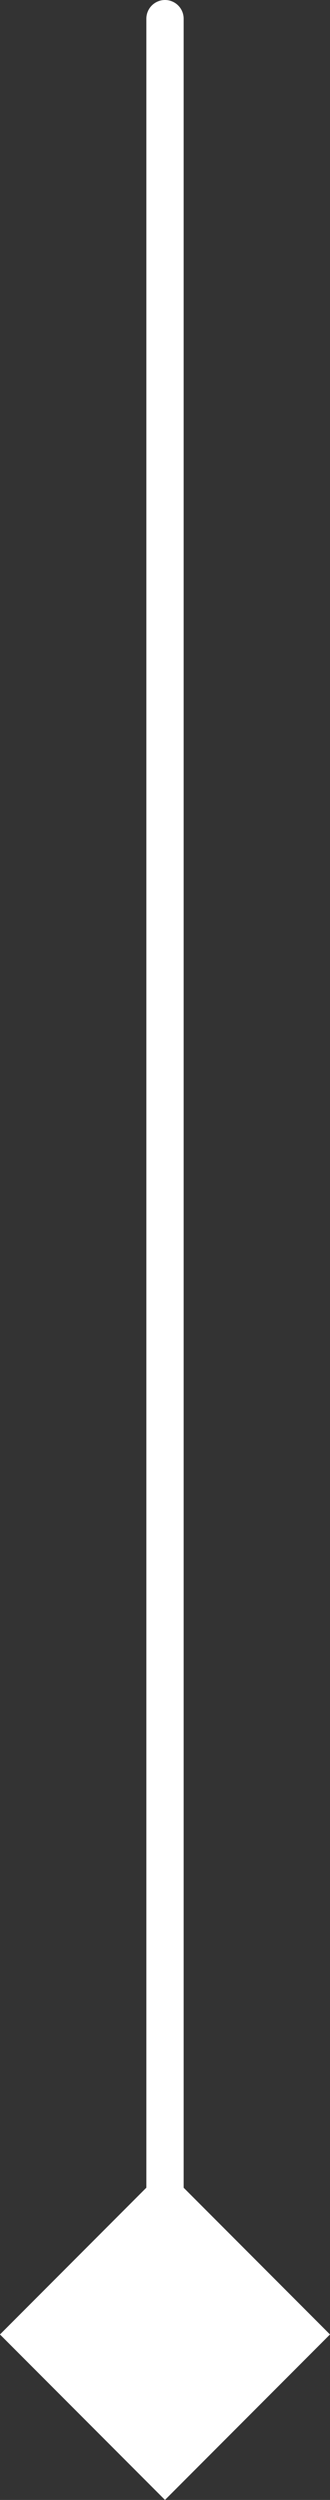 <svg xmlns="http://www.w3.org/2000/svg" viewBox="0 0 8.85 66.862"><rect x="0" y="0" width="8.85" height="66.862" fill="#333333" stroke="none"/><defs><style>.a{fill:none;stroke:#fff;stroke-linecap:round;stroke-linejoin:round;}.b{fill:#fff;}</style></defs><title>fase-line-vert</title><line class="a" x1="4.425" y1="0.5" x2="4.425" y2="62.437"/><rect class="b" x="1.296" y="59.308" width="6.258" height="6.258" transform="translate(51.703 103.457) rotate(135)"/></svg>